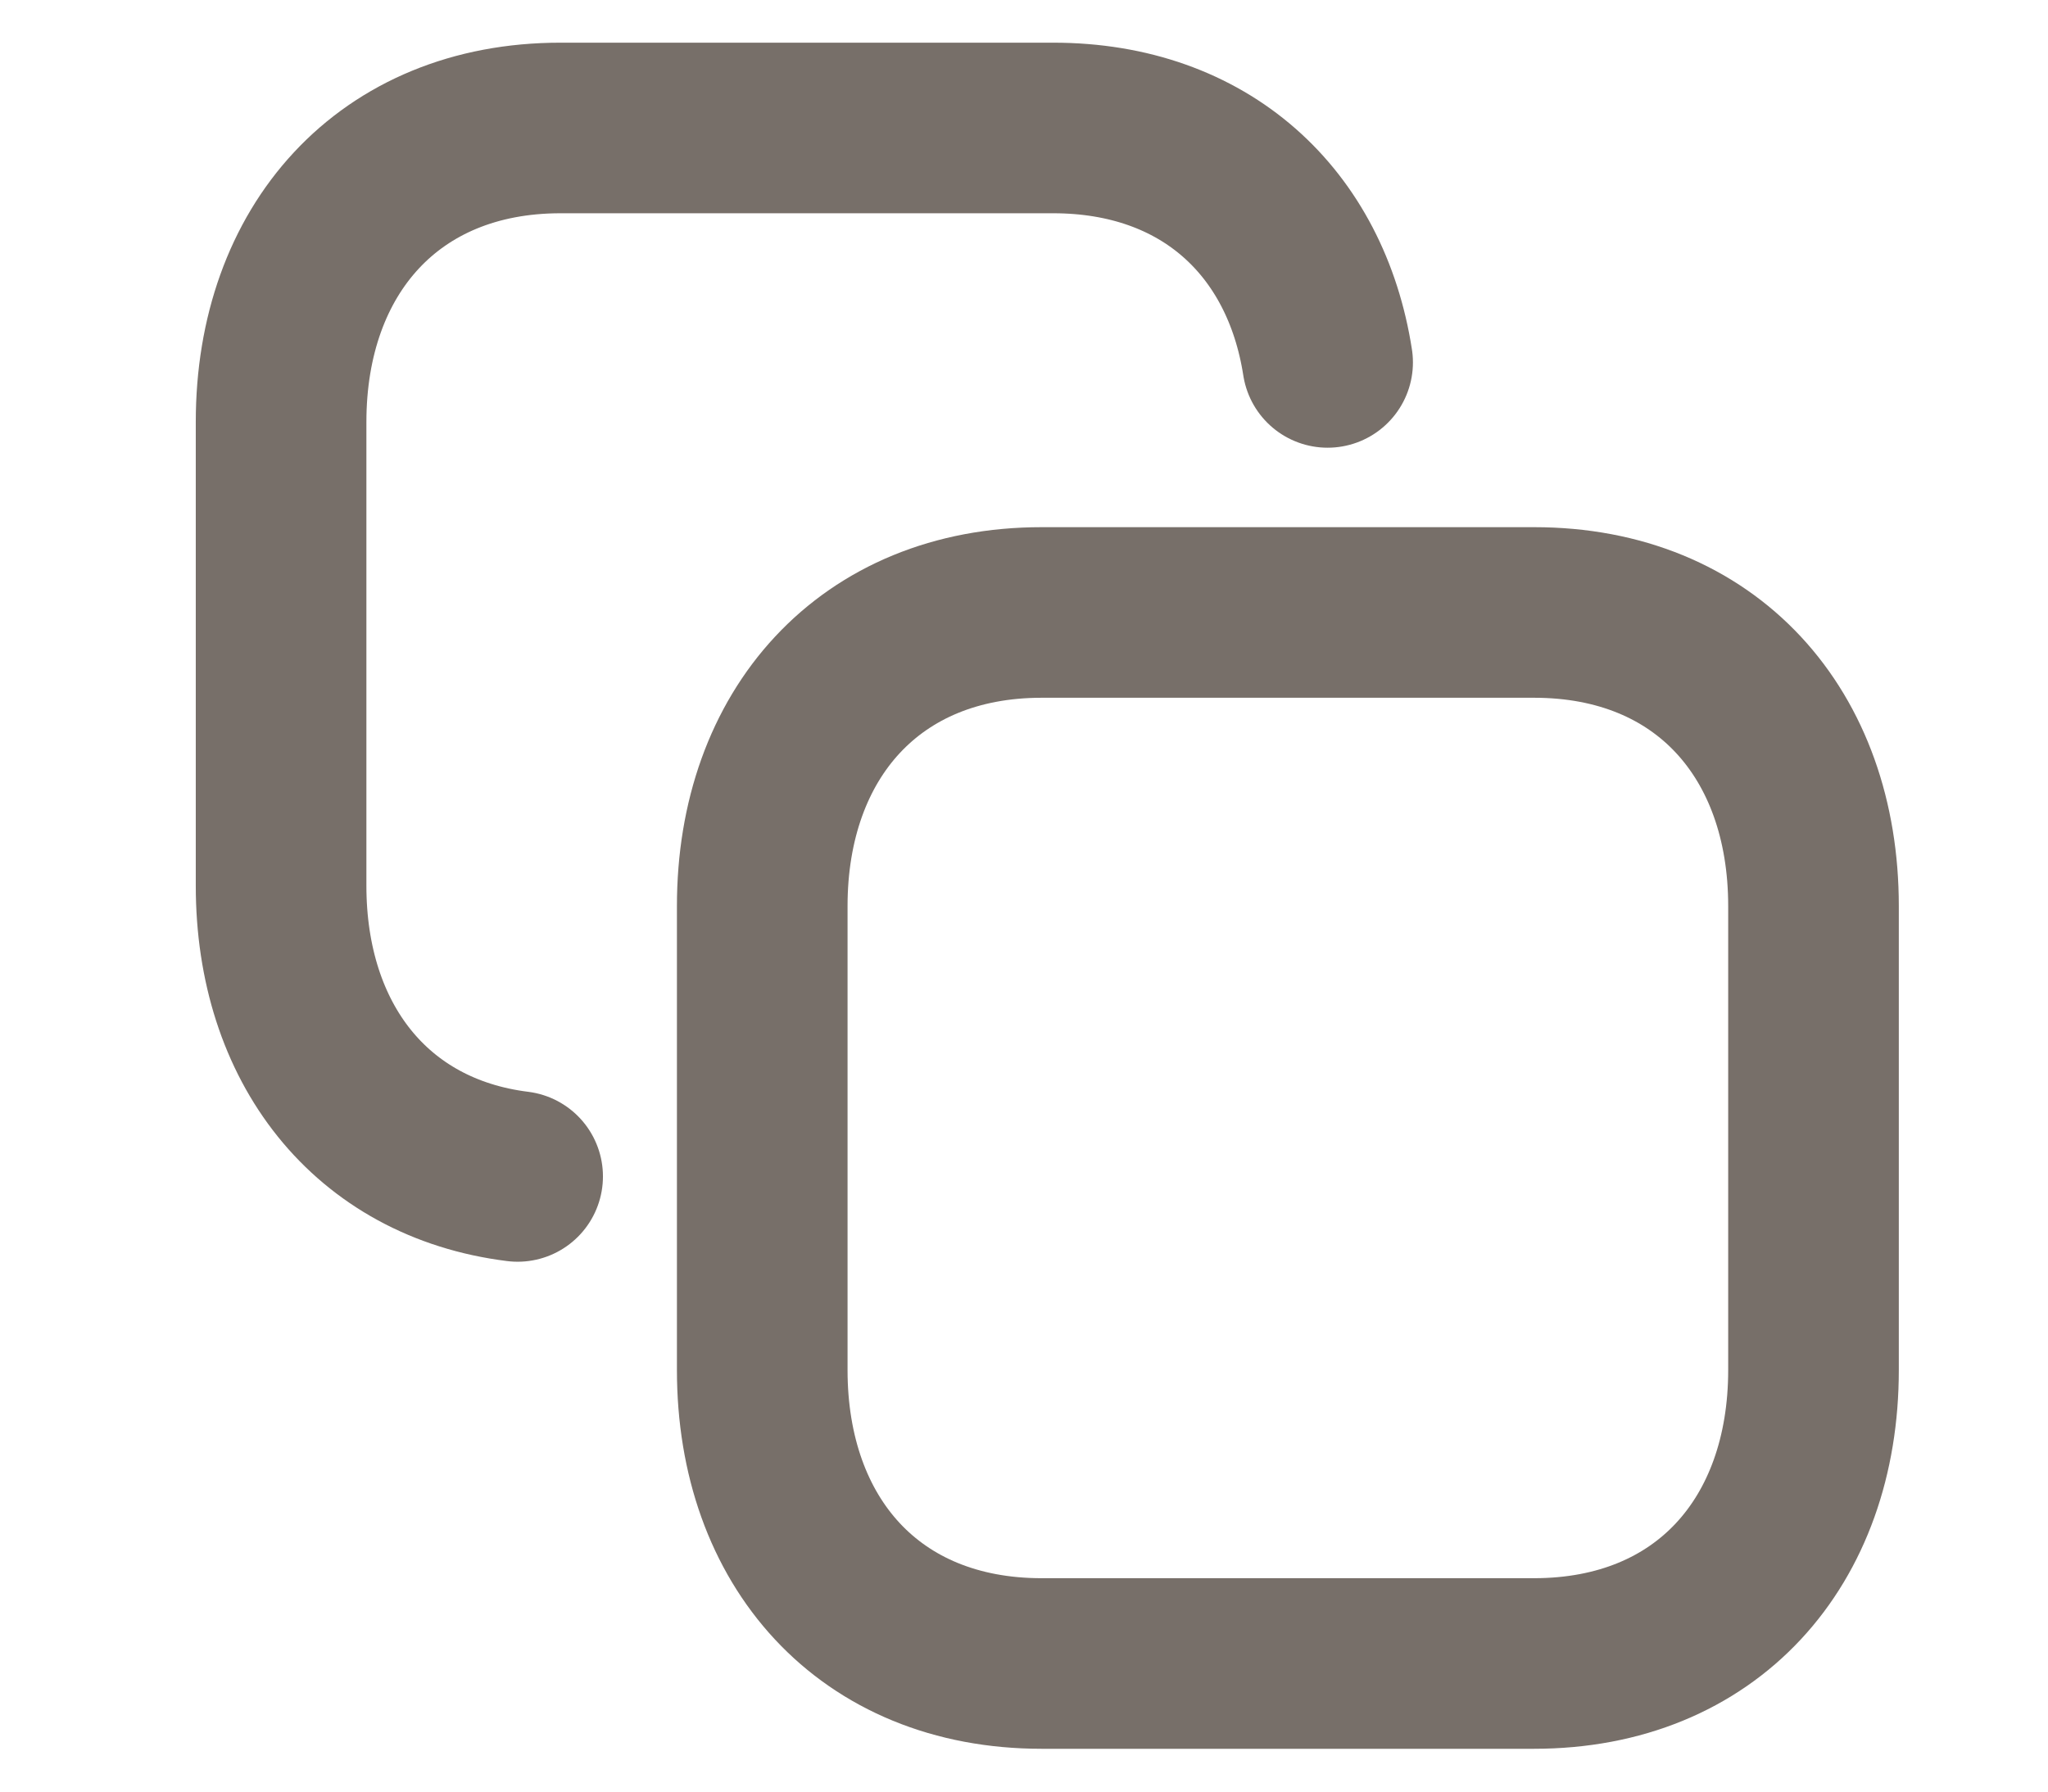 <svg width="16" height="14" viewBox="0 0 16 14" fill="none" xmlns="http://www.w3.org/2000/svg">
<path d="M10.372 2.832C10.202 1.738 9.415 1 8.228 1H4.378C3.038 1 2.196 1.952 2.196 3.297V6.922C2.196 8.148 2.896 9.05 4.044 9.193" stroke="#776F69" stroke-width="1.333" stroke-linecap="round" stroke-linejoin="round"/>
<path fill-rule="evenodd" clip-rule="evenodd" d="M11.986 4.786H8.137C6.796 4.786 5.955 5.736 5.955 7.08V10.706C5.955 12.05 6.792 12.999 8.137 12.999H11.985C13.331 12.999 14.168 12.05 14.168 10.706V7.08C14.168 5.736 13.331 4.786 11.986 4.786Z" stroke="#776F69" stroke-width="1.333" stroke-linecap="round" stroke-linejoin="round"/>
</svg>

